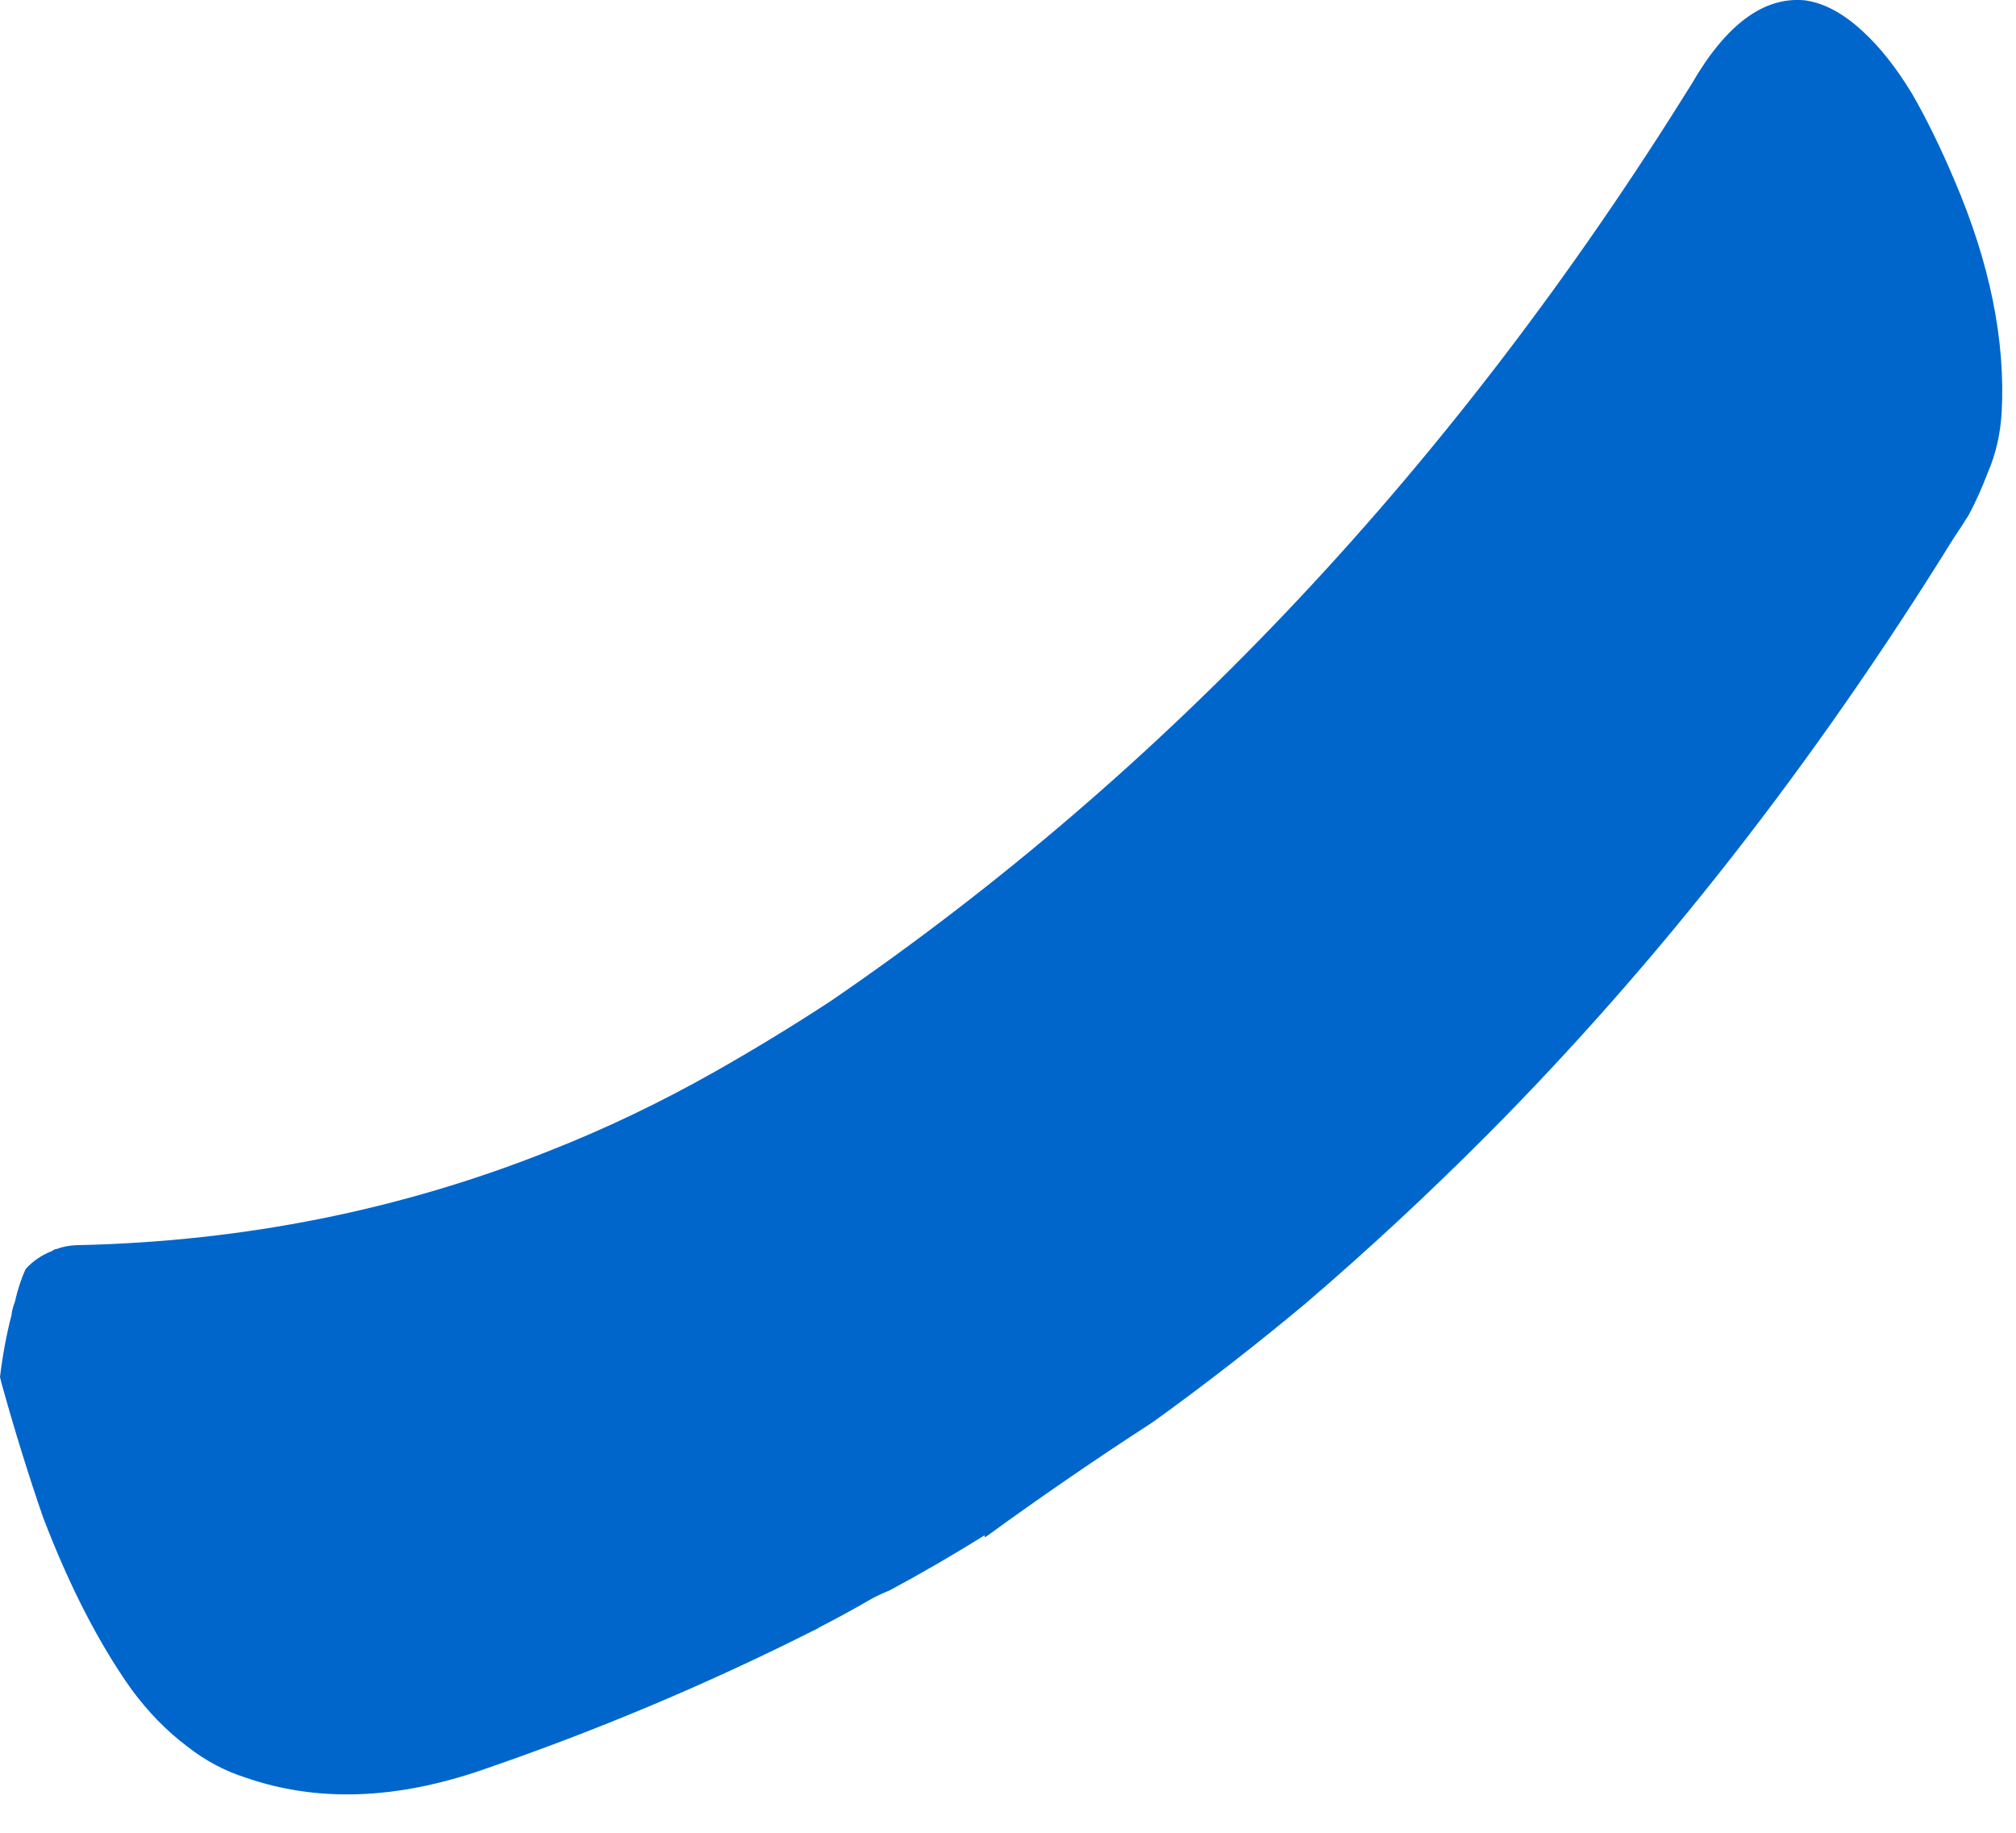 <?xml version="1.0"?>
<!DOCTYPE svg PUBLIC "-//W3C//DTD SVG 1.1//EN" "http://www.w3.org/Graphics/SVG/1.1/DTD/svg11.dtd">
<svg version='1.1' width='44px' height='40px' xmlns='http://www.w3.org/2000/svg' xmlns:xlink='http://www.w3.org/1999/xlink'>
	<g transform="translate(-27.434,-111.497)">
		<path d="M 27.434 141.551 Q 27.519 140.837 27.685 140.201 Q 27.7 140.059 27.757 139.916 Q 27.852 139.496 27.996 139.19 Q 28.238 138.926 28.573 138.799 Q 28.623 138.756 28.674 138.756 Q 28.888 138.671 29.188 138.671 Q 34.571 138.543 39.398 136.624 Q 41.248 135.899 43.056 134.875 Q 44.335 134.15 45.572 133.34 Q 56.603 125.791 64.35 113.338 Q 65.481 111.376 66.825 111.504 Q 67.454 111.59 68.09 112.182 Q 68.647 112.69 69.159 113.532 Q 69.628 114.34 70.097 115.446 Q 71.249 118.144 71.121 120.501 Q 71.078 121.216 70.819 121.809 Q 70.64 122.287 70.403 122.735 Q 70.238 122.999 70.066 123.254 Q 65.493 130.632 59.896 136.262 Q 57.985 138.181 55.947 139.929 Q 54.316 141.294 52.6 142.531 Q 50.756 143.725 48.997 145.004 Q 48.94 145.047 48.925 145.047 L 48.925 145.004 Q 47.896 145.644 46.866 146.199 Q 46.659 146.284 46.494 146.369 Q 45.909 146.71 45.324 147.009 Q 45.266 147.051 45.166 147.094 Q 41.694 148.843 37.966 150.122 Q 35.125 151.103 32.796 150.293 Q 32.116 150.079 31.523 149.615 Q 30.846 149.107 30.291 148.35 Q 29.225 146.841 28.372 144.607 Q 27.903 143.25 27.477 141.722 L 27.434 141.551" fill="#0066CC"/>
	</g>
</svg>
